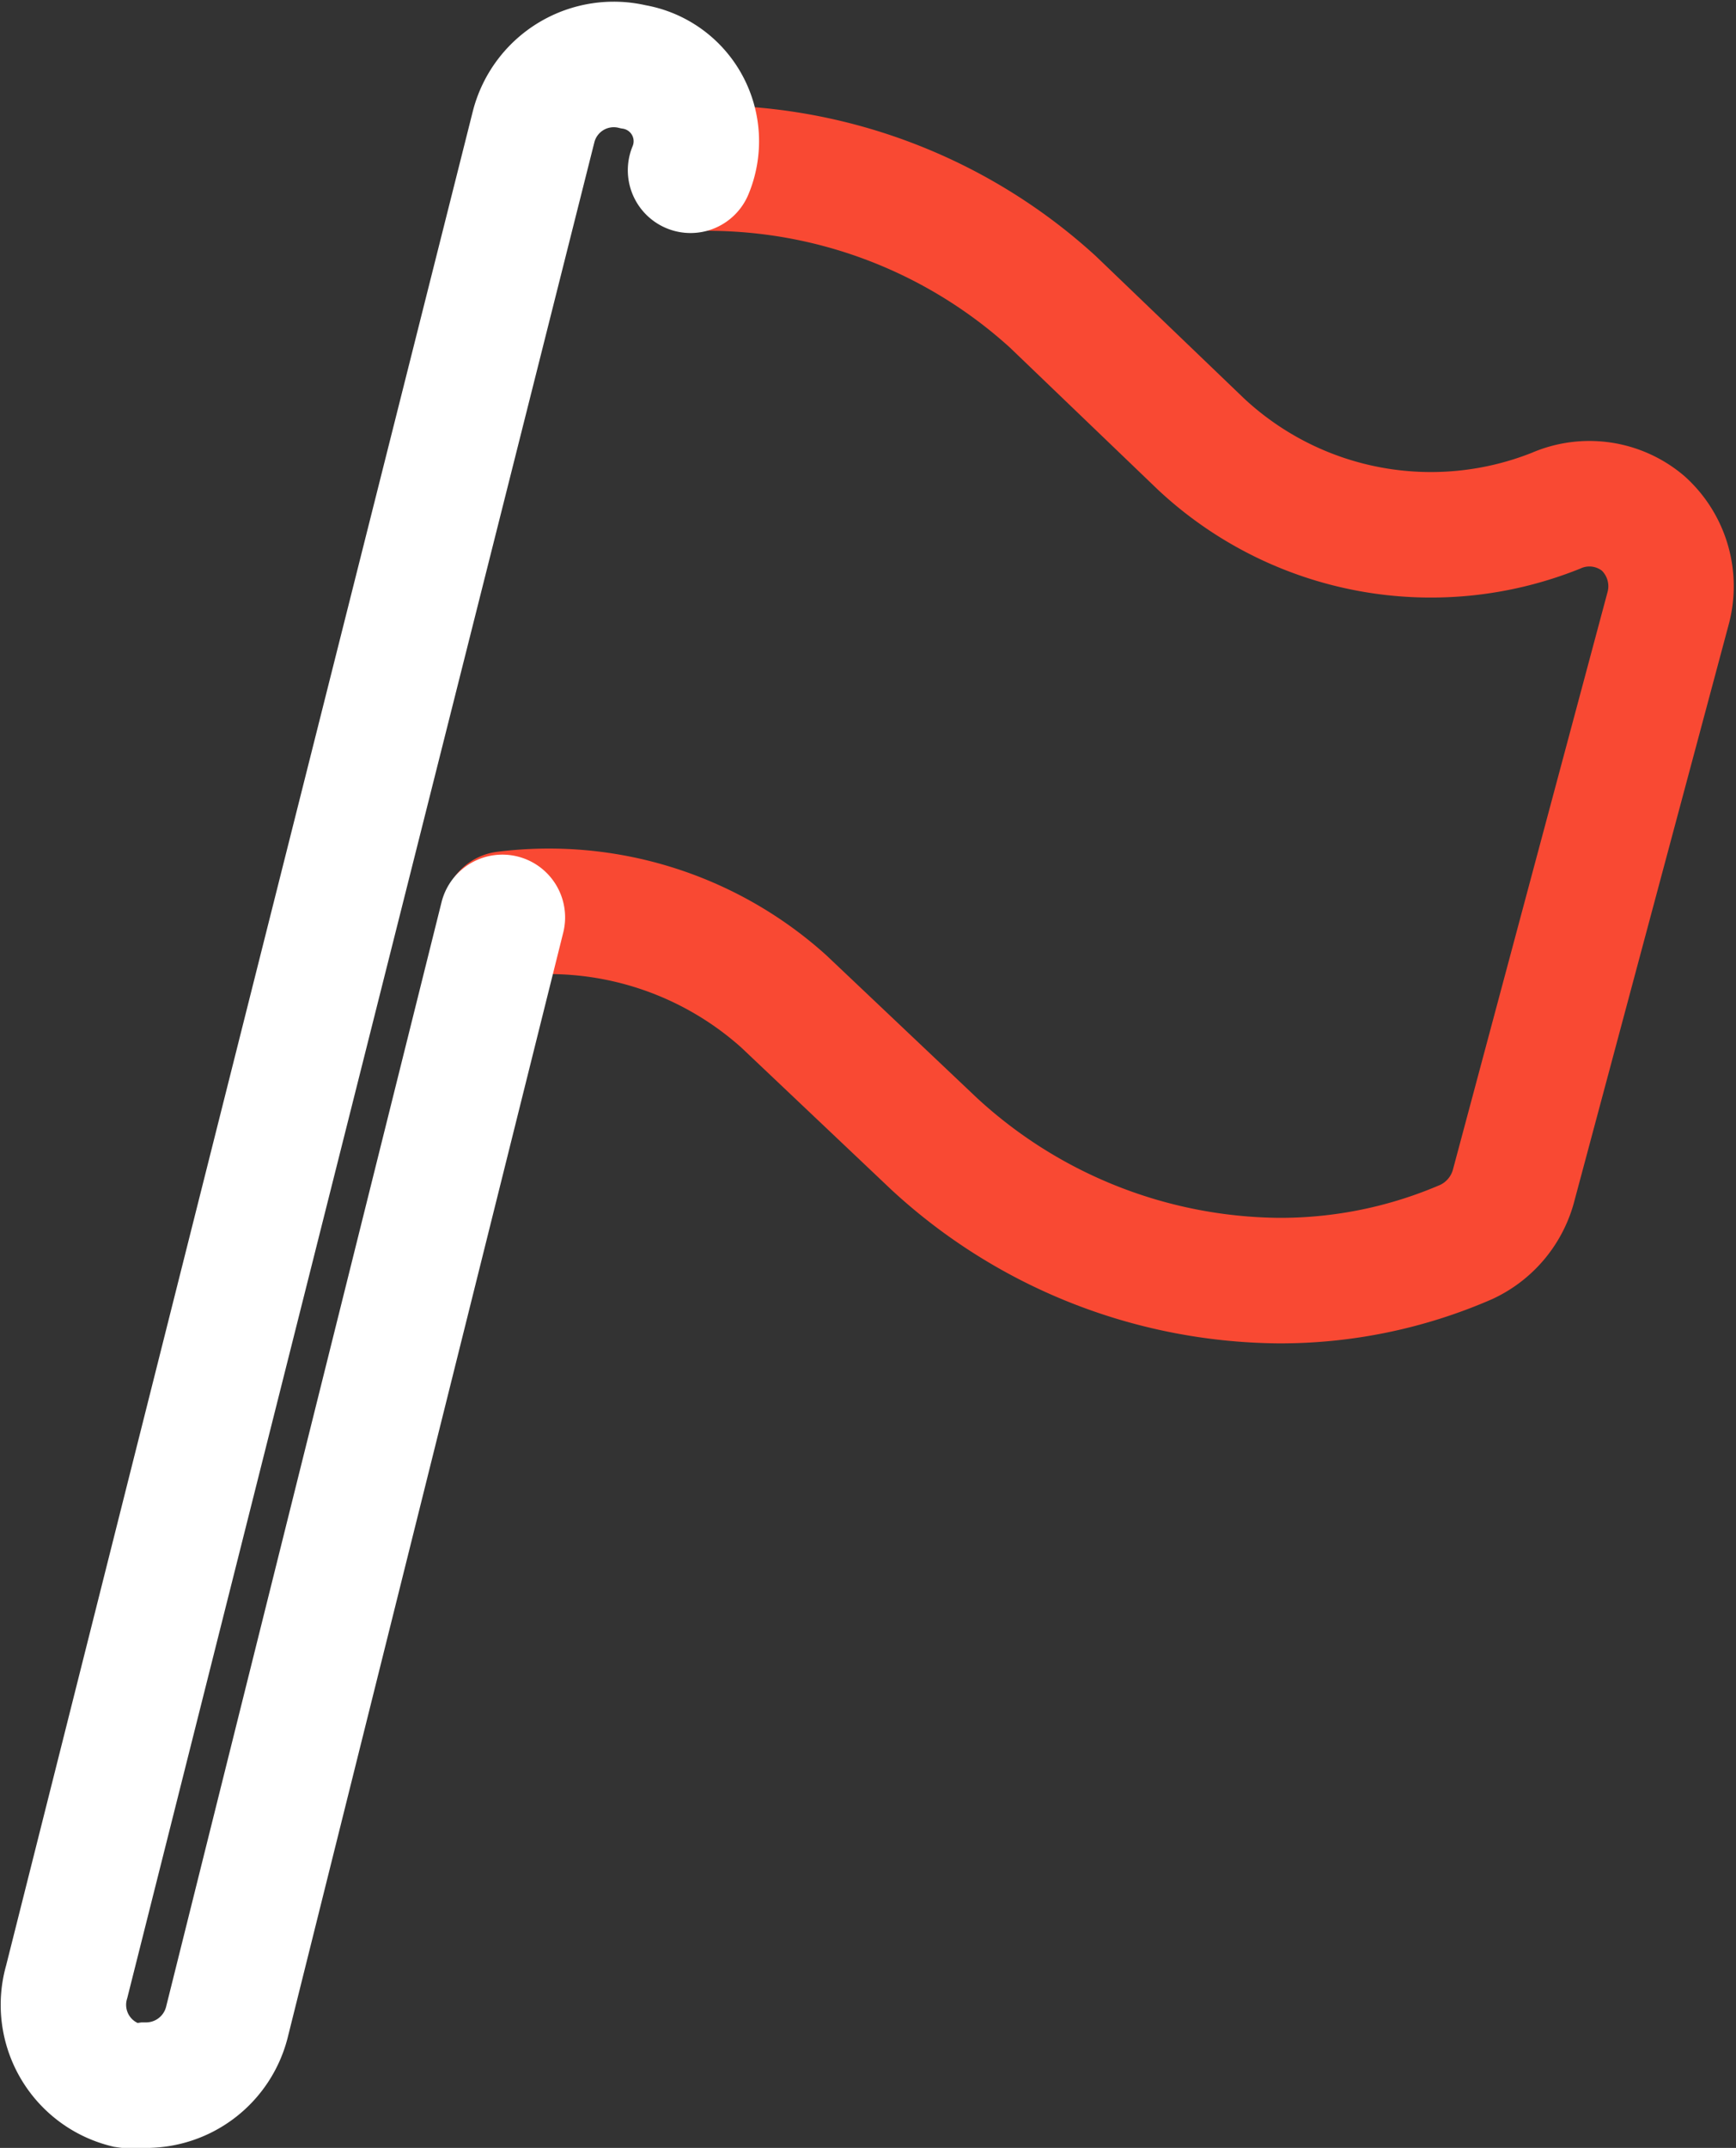 <svg xmlns="http://www.w3.org/2000/svg" viewBox="0 0 26.02 32.17">
  <rect x="0" y="0" width="26.02" height="32.17" fill="#333333" stroke="none"/>
  <g>
    <path d="M10.39,2.52a7.69,7.69,0,0,1,5.39,2L18,6.65a5.05,5.05,0,0,0,5.32,1,1.25,1.25,0,0,1,1.31.19A1.27,1.27,0,0,1,25,9.12l-2.32,8.66a1.3,1.3,0,0,1-.7.82,7,7,0,0,1-2.82.58A7.71,7.71,0,0,1,14,17.13L11.75,15a5.27,5.27,0,0,0-4.18-1.31" fill="none" stroke="#f94933" stroke-linecap="round" stroke-miterlimit="10" stroke-width="1.88"/>
    <path d="M7.53,13.74,3.4,30.29a1.25,1.25,0,0,1-1.21.94,1,1,0,0,1-.3,0A1.24,1.24,0,0,1,1,29.68L8,1.89A1.24,1.24,0,0,1,9.49,1a1.13,1.13,0,0,1,.86,1.55" fill="none" stroke="#fff" stroke-linecap="round" stroke-miterlimit="10" stroke-width="1.88"/>
  </g>
</svg>
